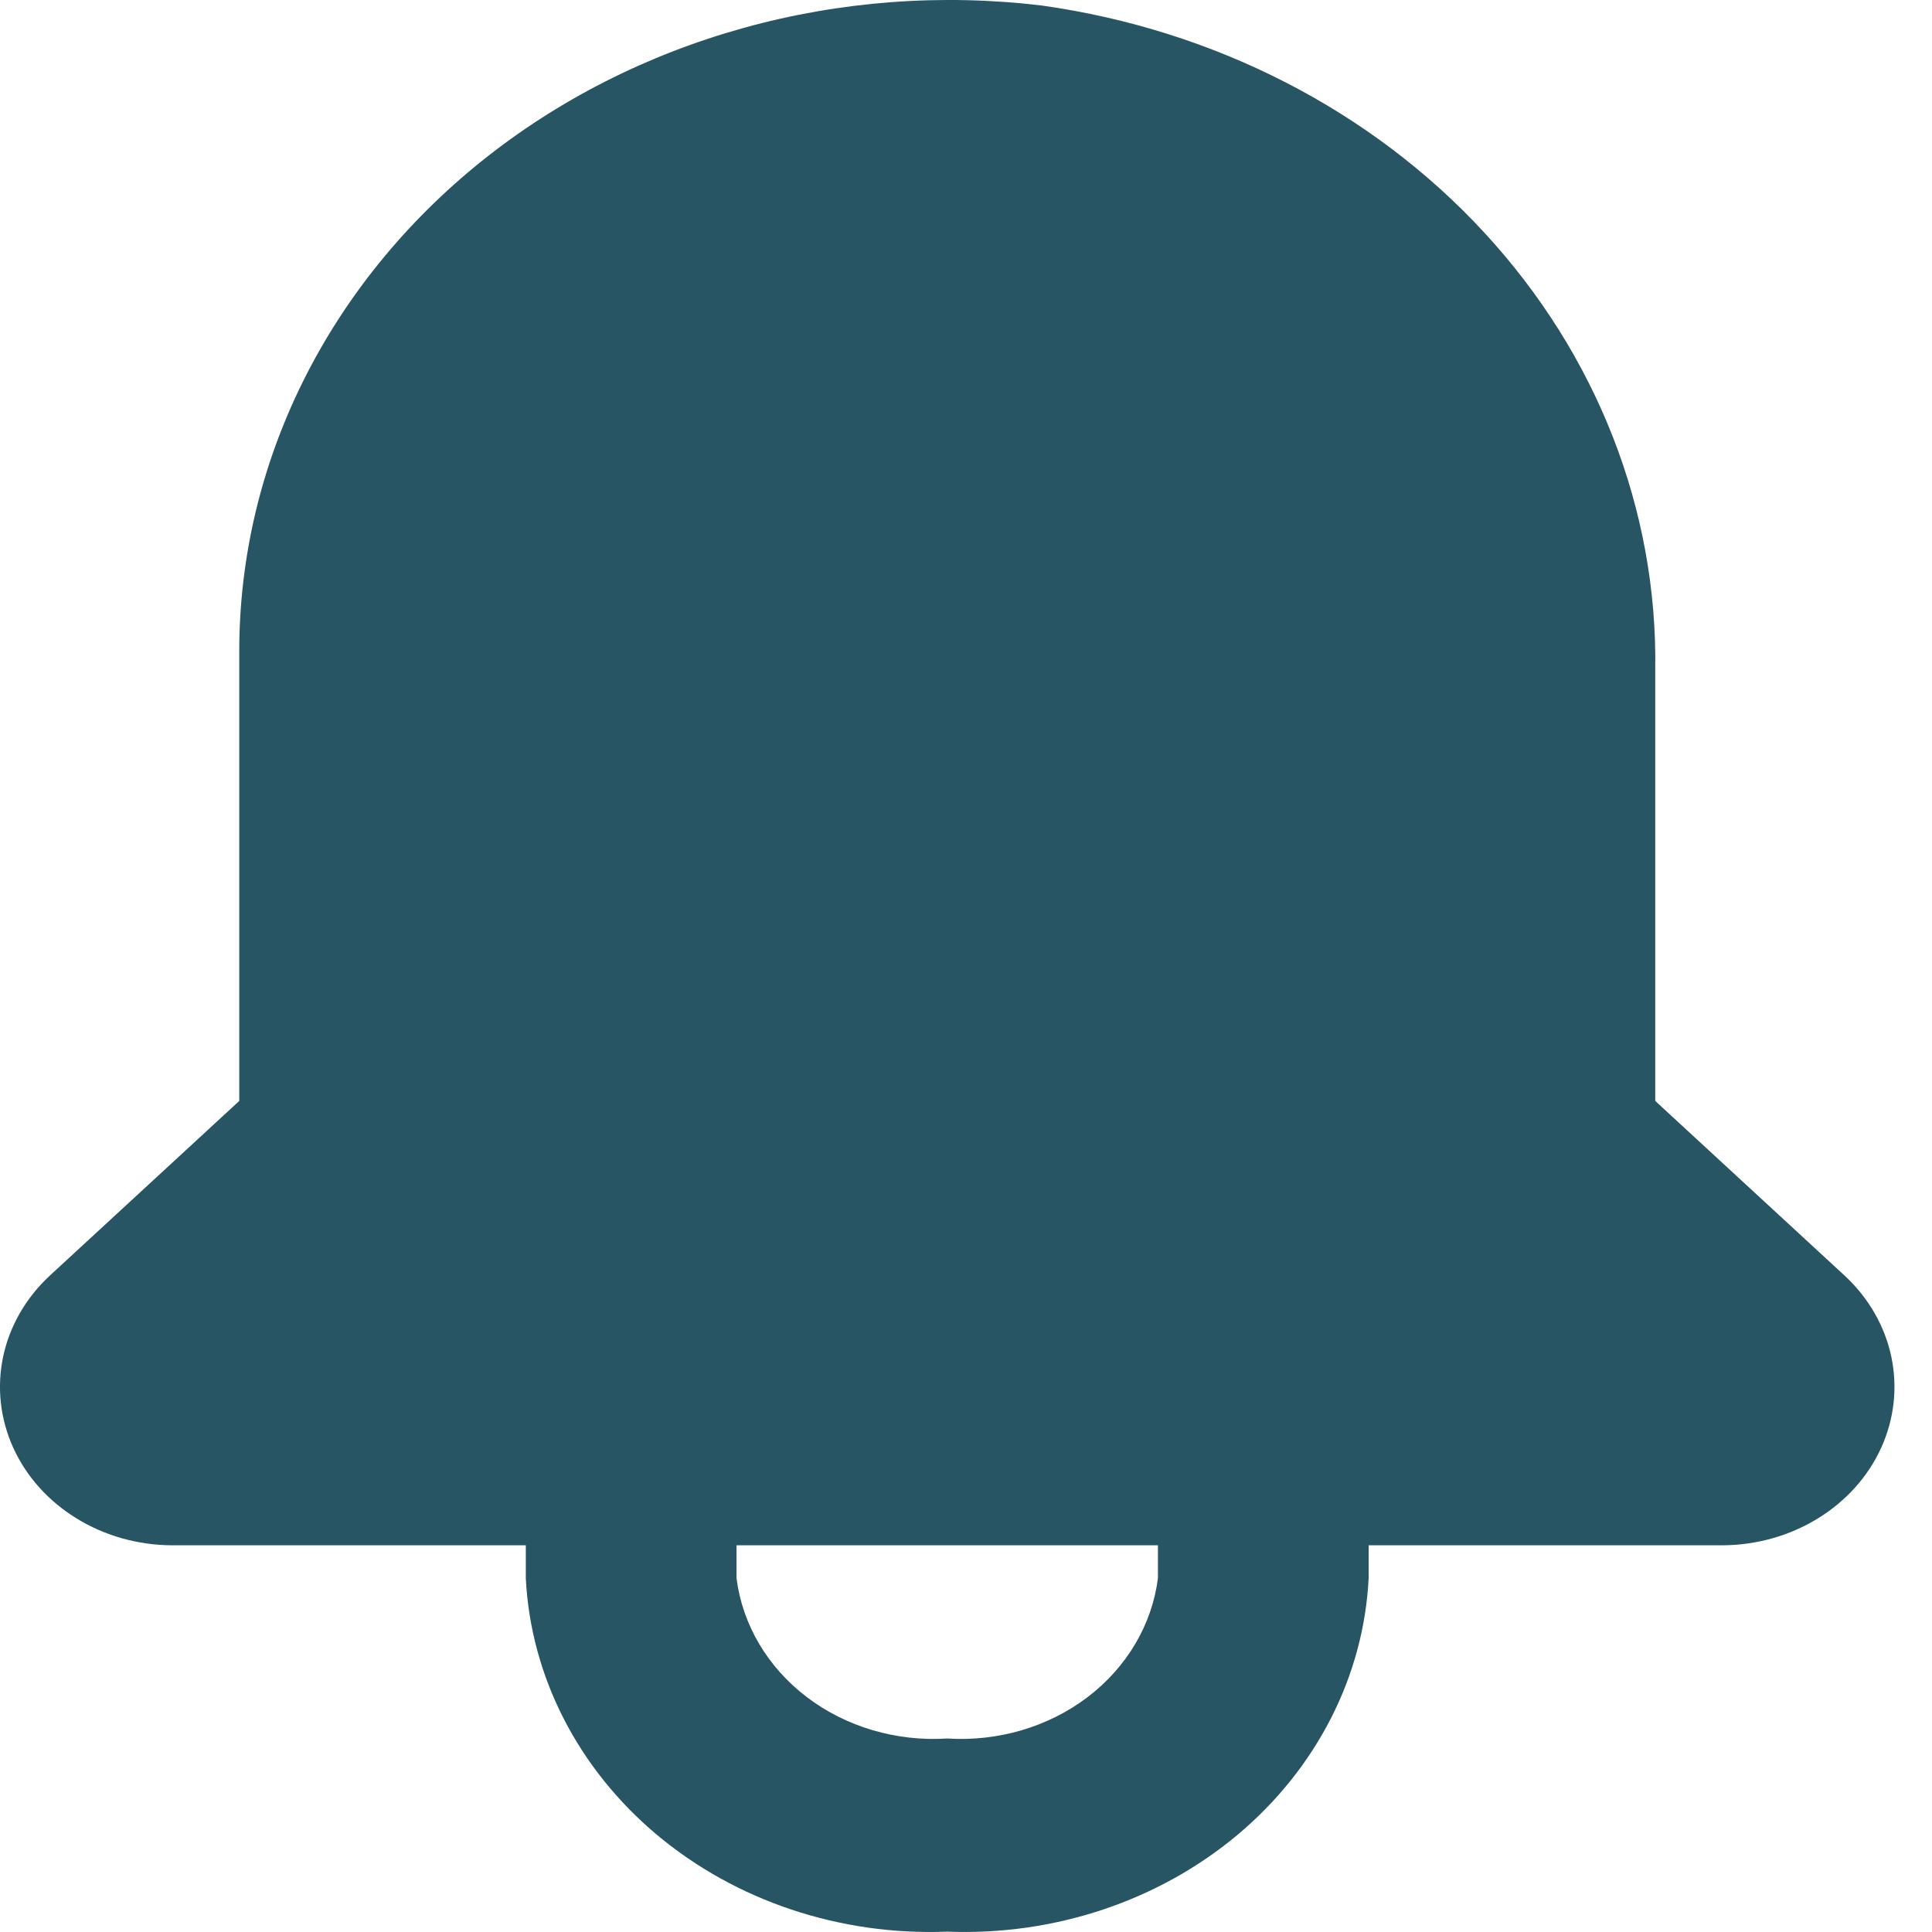 <svg width="32" height="32" viewBox="0 0 32 32" fill="none" xmlns="http://www.w3.org/2000/svg">
<path d="M30.556 21.131L27.416 18.235V11.1C27.457 8.45 26.452 5.876 24.585 3.853C22.719 1.829 20.116 0.494 17.259 0.092C15.601 -0.108 13.916 0.018 12.315 0.463C10.715 0.907 9.236 1.659 7.977 2.669C6.719 3.679 5.71 4.924 5.018 6.319C4.325 7.715 3.966 9.23 3.963 10.764V18.235L0.822 21.131C0.427 21.499 0.159 21.965 0.052 22.471C-0.055 22.978 0.003 23.502 0.219 23.978C0.435 24.455 0.8 24.862 1.267 25.149C1.734 25.437 2.283 25.592 2.846 25.595H8.709V26.139C8.79 27.763 9.571 29.291 10.879 30.389C12.188 31.486 13.917 32.064 15.689 31.994C17.461 32.064 19.19 31.486 20.499 30.389C21.807 29.291 22.588 27.763 22.669 26.139V25.595H28.532C29.095 25.592 29.644 25.437 30.111 25.149C30.578 24.862 30.943 24.455 31.159 23.978C31.375 23.502 31.433 22.978 31.326 22.471C31.219 21.965 30.951 21.499 30.556 21.131ZM19.179 26.139C19.082 26.908 18.665 27.614 18.015 28.109C17.365 28.603 16.532 28.849 15.689 28.795C14.846 28.849 14.013 28.603 13.363 28.109C12.713 27.614 12.296 26.908 12.199 26.139V25.595H19.179V26.139Z" fill="#275563"/>
</svg>
